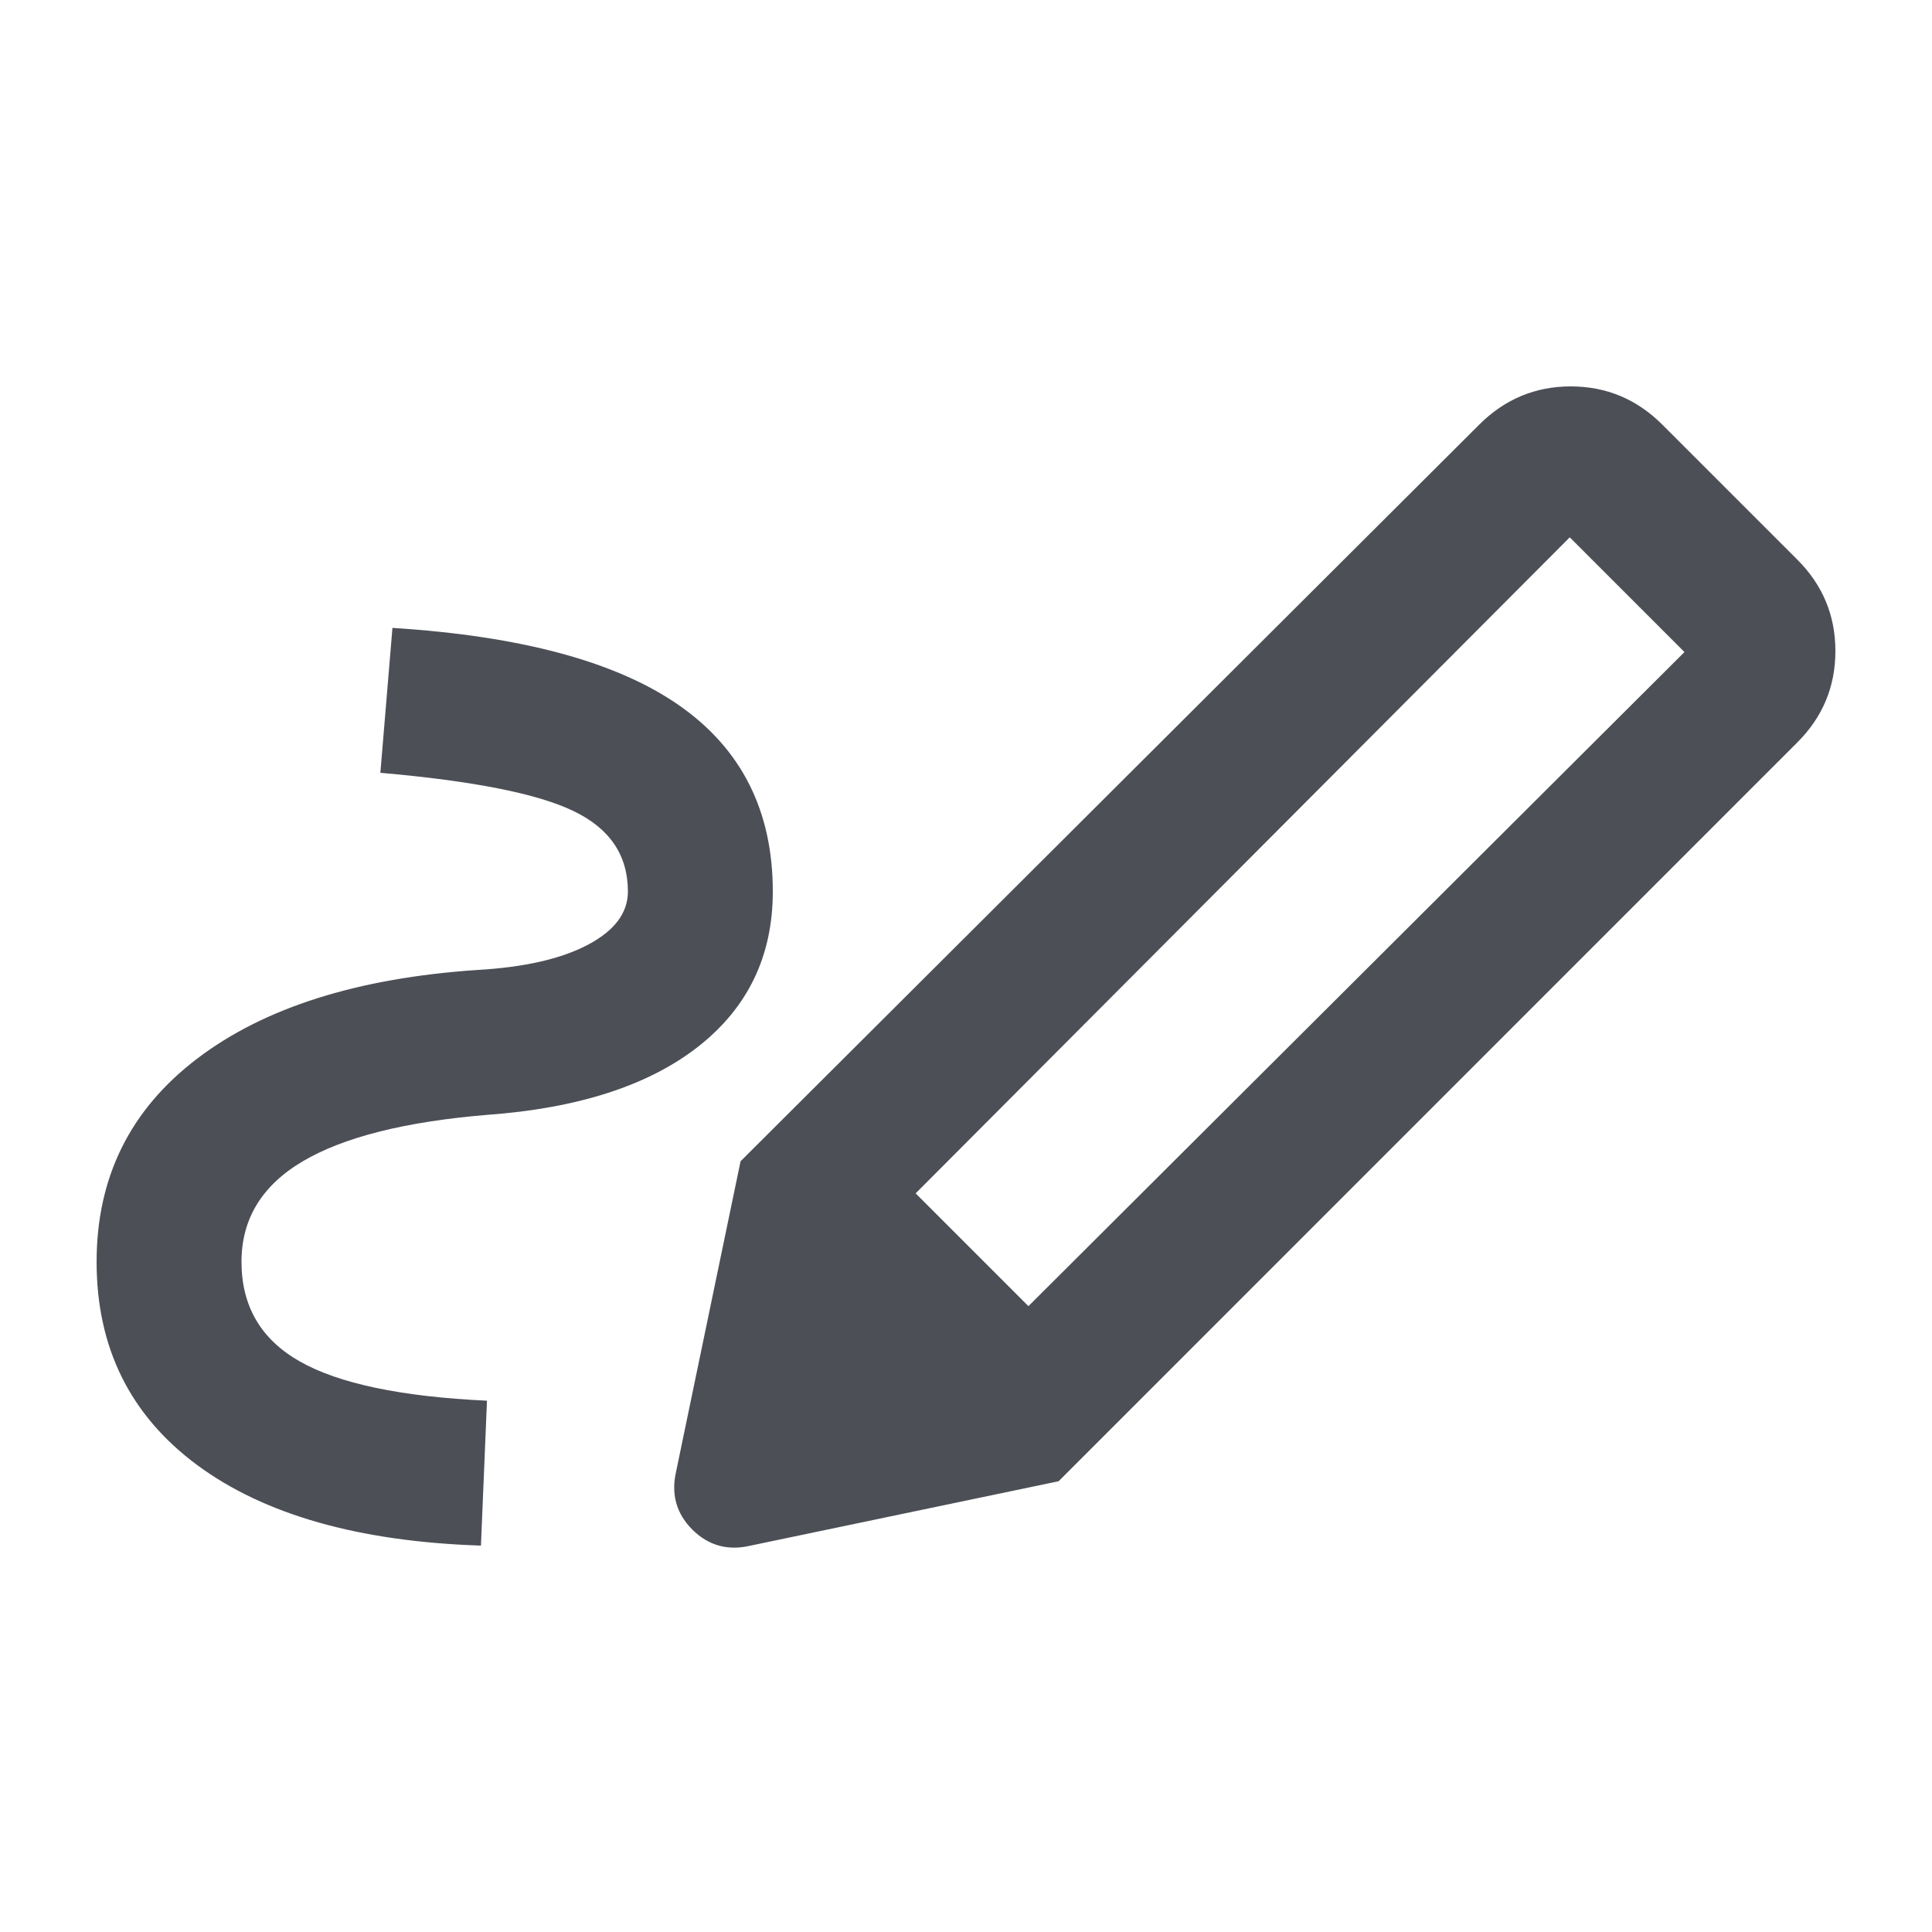 <svg width="16" height="16" viewBox="0 0 16 16" fill="none" xmlns="http://www.w3.org/2000/svg">
<path d="M8.517 10.817L13.95 5.4L13 4.45L7.583 9.883L8.517 10.817ZM3.983 12.8C2.972 12.767 2.189 12.544 1.633 12.133C1.078 11.722 0.8 11.161 0.8 10.45C0.8 9.75 1.078 9.189 1.633 8.767C2.189 8.344 2.961 8.1 3.95 8.033C4.339 8.011 4.644 7.942 4.867 7.825C5.089 7.708 5.2 7.561 5.2 7.383C5.2 7.083 5.05 6.861 4.75 6.717C4.45 6.572 3.917 6.467 3.15 6.4L3.25 5.2C4.317 5.267 5.108 5.481 5.625 5.842C6.142 6.203 6.4 6.717 6.4 7.383C6.4 7.917 6.194 8.344 5.783 8.667C5.372 8.989 4.789 9.178 4.033 9.233C3.356 9.289 2.847 9.417 2.508 9.617C2.169 9.817 2 10.095 2 10.45C2 10.817 2.161 11.092 2.483 11.275C2.806 11.458 3.322 11.567 4.033 11.6L3.983 12.8ZM8.767 12.267L6.133 9.617L12.25 3.517C12.461 3.306 12.714 3.2 13.008 3.2C13.303 3.2 13.556 3.306 13.767 3.517L14.883 4.633C15.095 4.844 15.2 5.097 15.2 5.392C15.2 5.686 15.095 5.939 14.883 6.15L8.767 12.267ZM6.217 12.8C6.028 12.845 5.867 12.8 5.733 12.667C5.6 12.533 5.556 12.372 5.6 12.183L6.133 9.617L8.767 12.267L6.217 12.8Z" fill="#4C4F56"/>
</svg>
